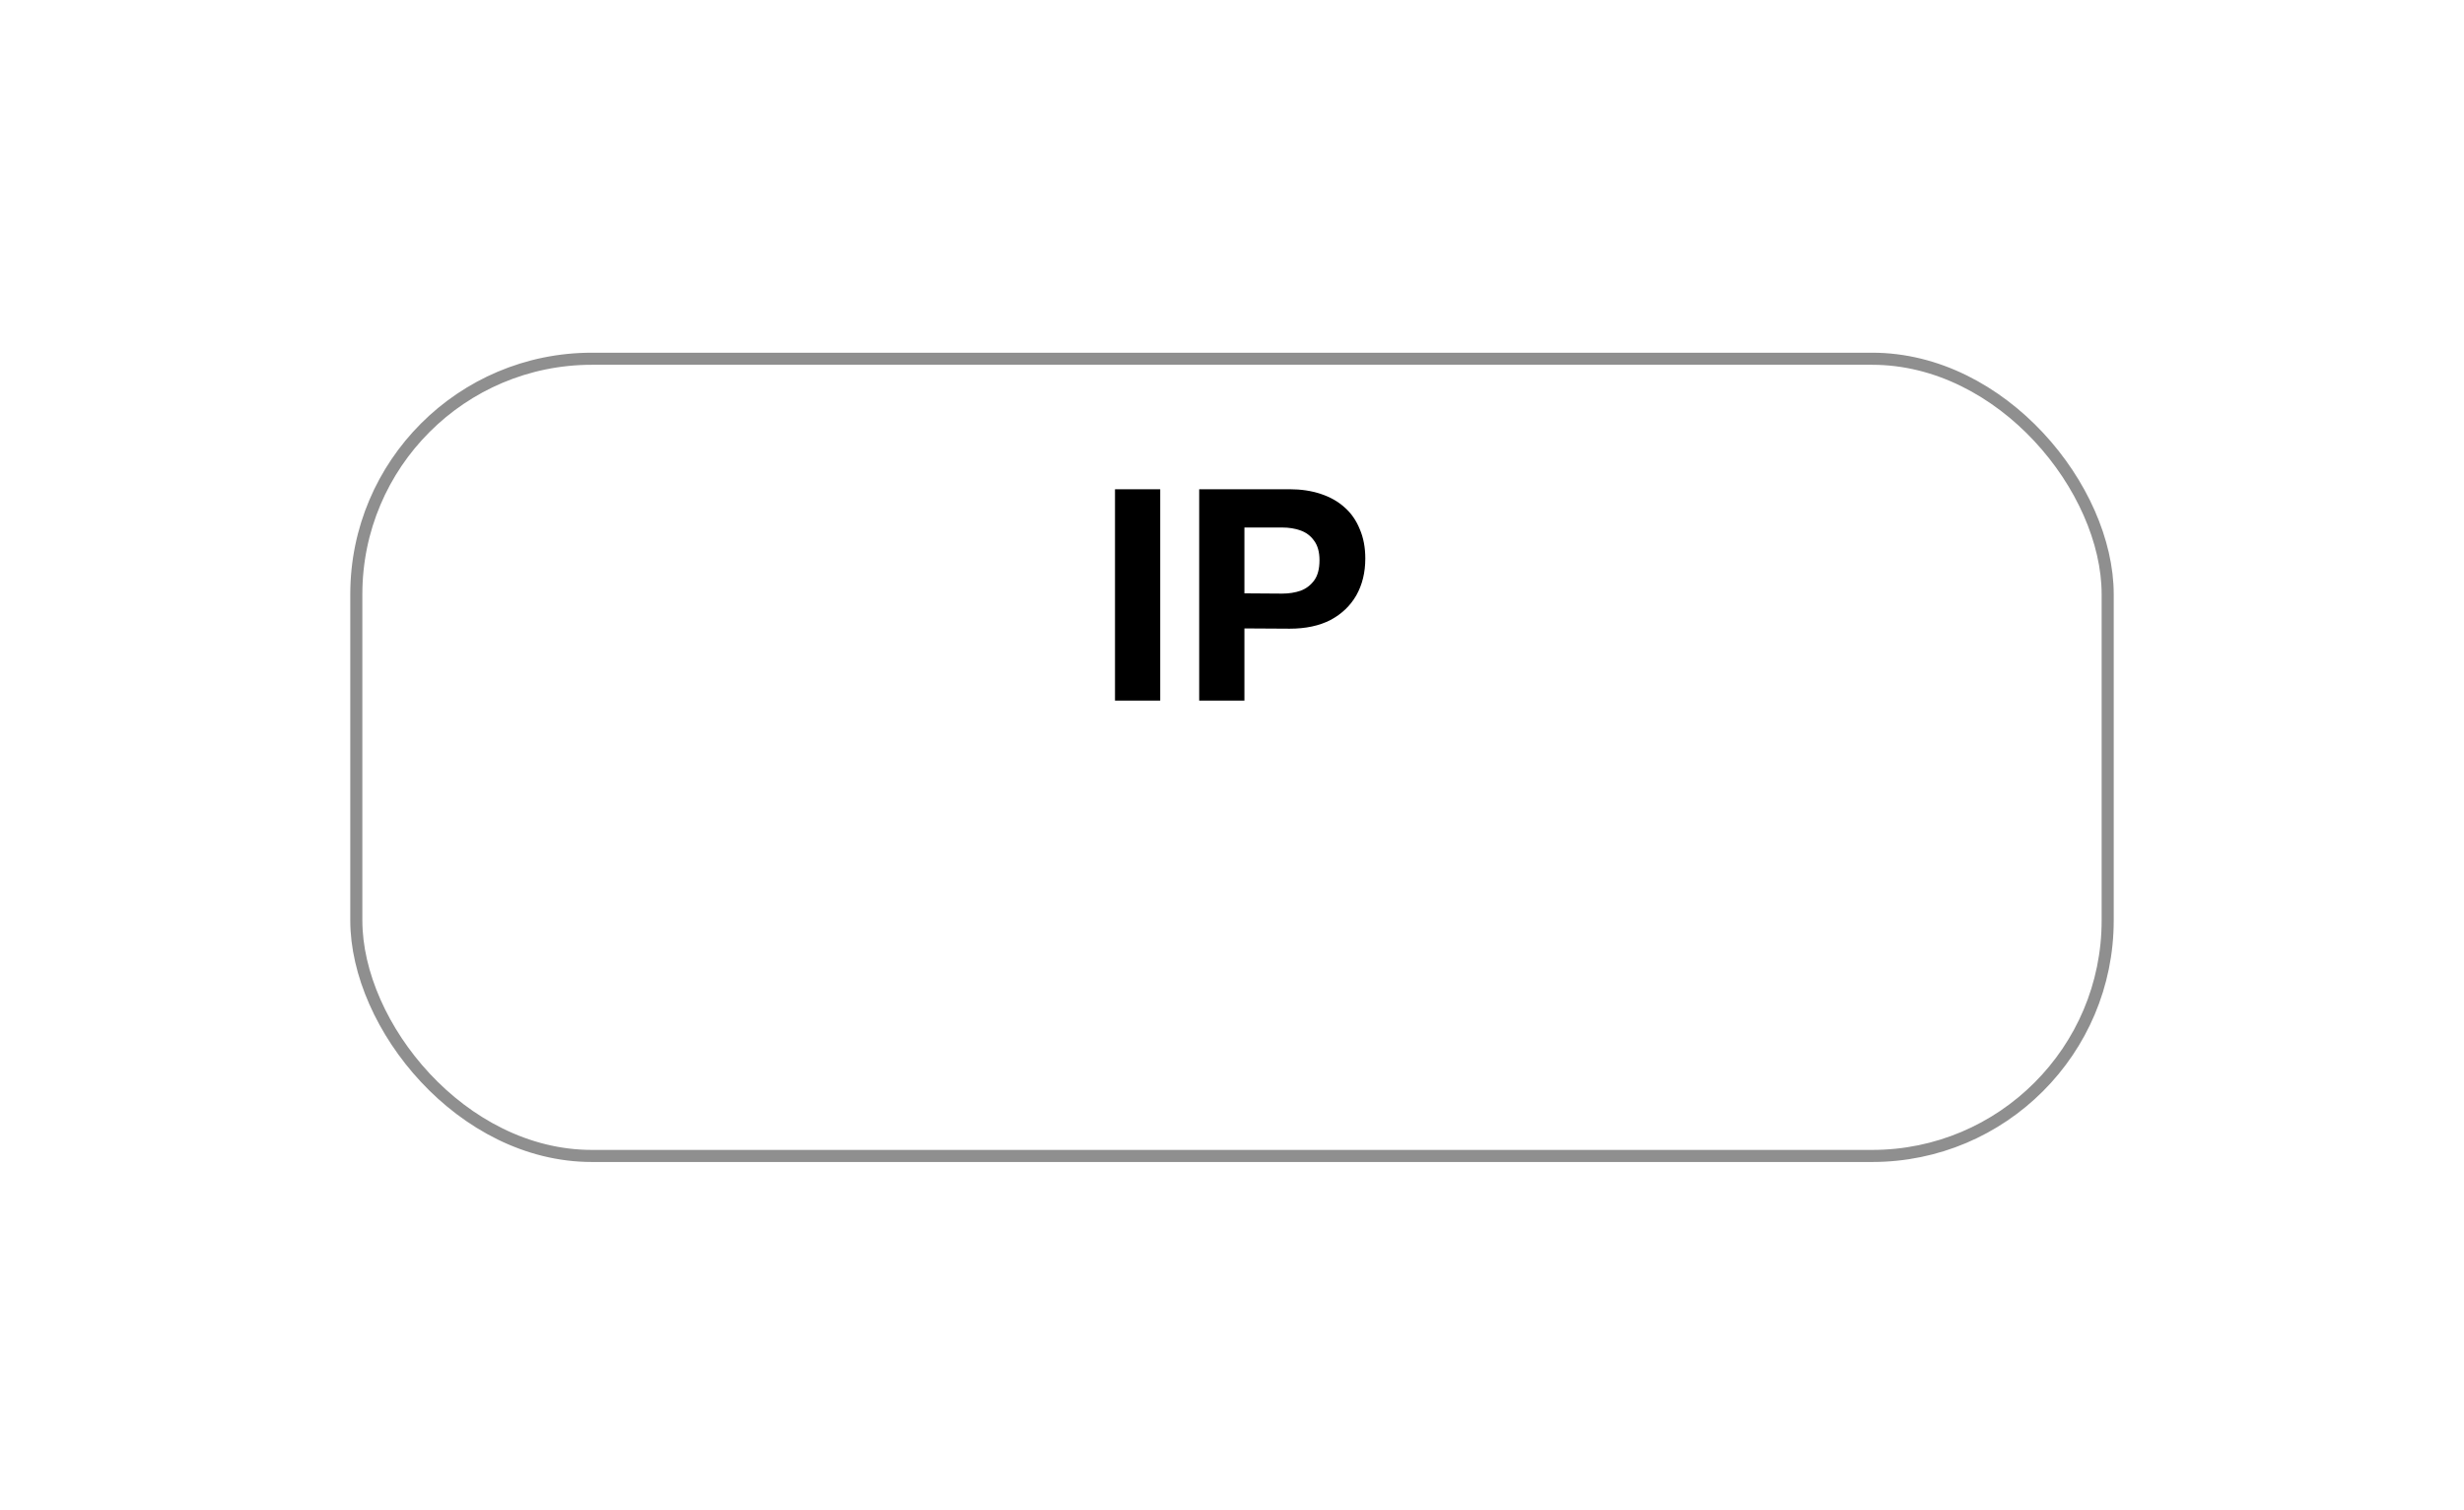 <svg width="204" height="125" viewBox="0 0 204 125" fill="none" xmlns="http://www.w3.org/2000/svg">
<g filter="url(#filter0_dii_246_534)">
<rect x="29" y="15" width="146" height="67" rx="20" fill="white"/>
<rect x="29.5" y="15.5" width="145" height="66" rx="19.5" stroke="#8F8F8F"/>
</g>
<path d="M92.313 58V40.504H96.057V58H92.313ZM99.284 58V40.504H106.772C107.716 40.504 108.572 40.632 109.34 40.888C110.124 41.144 110.788 41.52 111.332 42.016C111.876 42.496 112.292 43.096 112.58 43.816C112.884 44.52 113.036 45.328 113.036 46.24C113.036 47.392 112.788 48.408 112.292 49.288C111.796 50.152 111.084 50.832 110.156 51.328C109.228 51.808 108.1 52.048 106.772 52.048L102.692 52.024V49.12L106.148 49.144C106.708 49.144 107.22 49.064 107.684 48.904C108.148 48.728 108.524 48.44 108.812 48.04C109.1 47.64 109.244 47.088 109.244 46.384C109.244 45.696 109.092 45.152 108.788 44.752C108.5 44.352 108.124 44.072 107.66 43.912C107.212 43.752 106.708 43.672 106.148 43.672H102.548L103.028 43.168V58H99.284Z" fill="black"/>
<defs>
<filter id="filter0_dii_246_534" x="0.6" y="0.8" width="202.8" height="123.8" filterUnits="userSpaceOnUse" color-interpolation-filters="sRGB">
<feFlood flood-opacity="0" result="BackgroundImageFix"/>
<feColorMatrix in="SourceAlpha" type="matrix" values="0 0 0 0 0 0 0 0 0 0 0 0 0 0 0 0 0 0 127 0" result="hardAlpha"/>
<feOffset dy="14.2"/>
<feGaussianBlur stdDeviation="14.2"/>
<feColorMatrix type="matrix" values="0 0 0 0 0.2 0 0 0 0 0.2 0 0 0 0 0.2 0 0 0 0.454 0"/>
<feBlend mode="normal" in2="BackgroundImageFix" result="effect1_dropShadow_246_534"/>
<feBlend mode="normal" in="SourceGraphic" in2="effect1_dropShadow_246_534" result="shape"/>
<feColorMatrix in="SourceAlpha" type="matrix" values="0 0 0 0 0 0 0 0 0 0 0 0 0 0 0 0 0 0 127 0" result="hardAlpha"/>
<feOffset dy="6.343"/>
<feGaussianBlur stdDeviation="3.171"/>
<feComposite in2="hardAlpha" operator="arithmetic" k2="-1" k3="1"/>
<feColorMatrix type="matrix" values="0 0 0 0 1 0 0 0 0 1 0 0 0 0 1 0 0 0 1 0"/>
<feBlend mode="normal" in2="shape" result="effect2_innerShadow_246_534"/>
<feColorMatrix in="SourceAlpha" type="matrix" values="0 0 0 0 0 0 0 0 0 0 0 0 0 0 0 0 0 0 127 0" result="hardAlpha"/>
<feOffset dy="-6.343"/>
<feGaussianBlur stdDeviation="3.171"/>
<feComposite in2="hardAlpha" operator="arithmetic" k2="-1" k3="1"/>
<feColorMatrix type="matrix" values="0 0 0 0 0.868 0 0 0 0 0.868 0 0 0 0 0.868 0 0 0 1 0"/>
<feBlend mode="normal" in2="effect2_innerShadow_246_534" result="effect3_innerShadow_246_534"/>
</filter>
</defs>
</svg>
